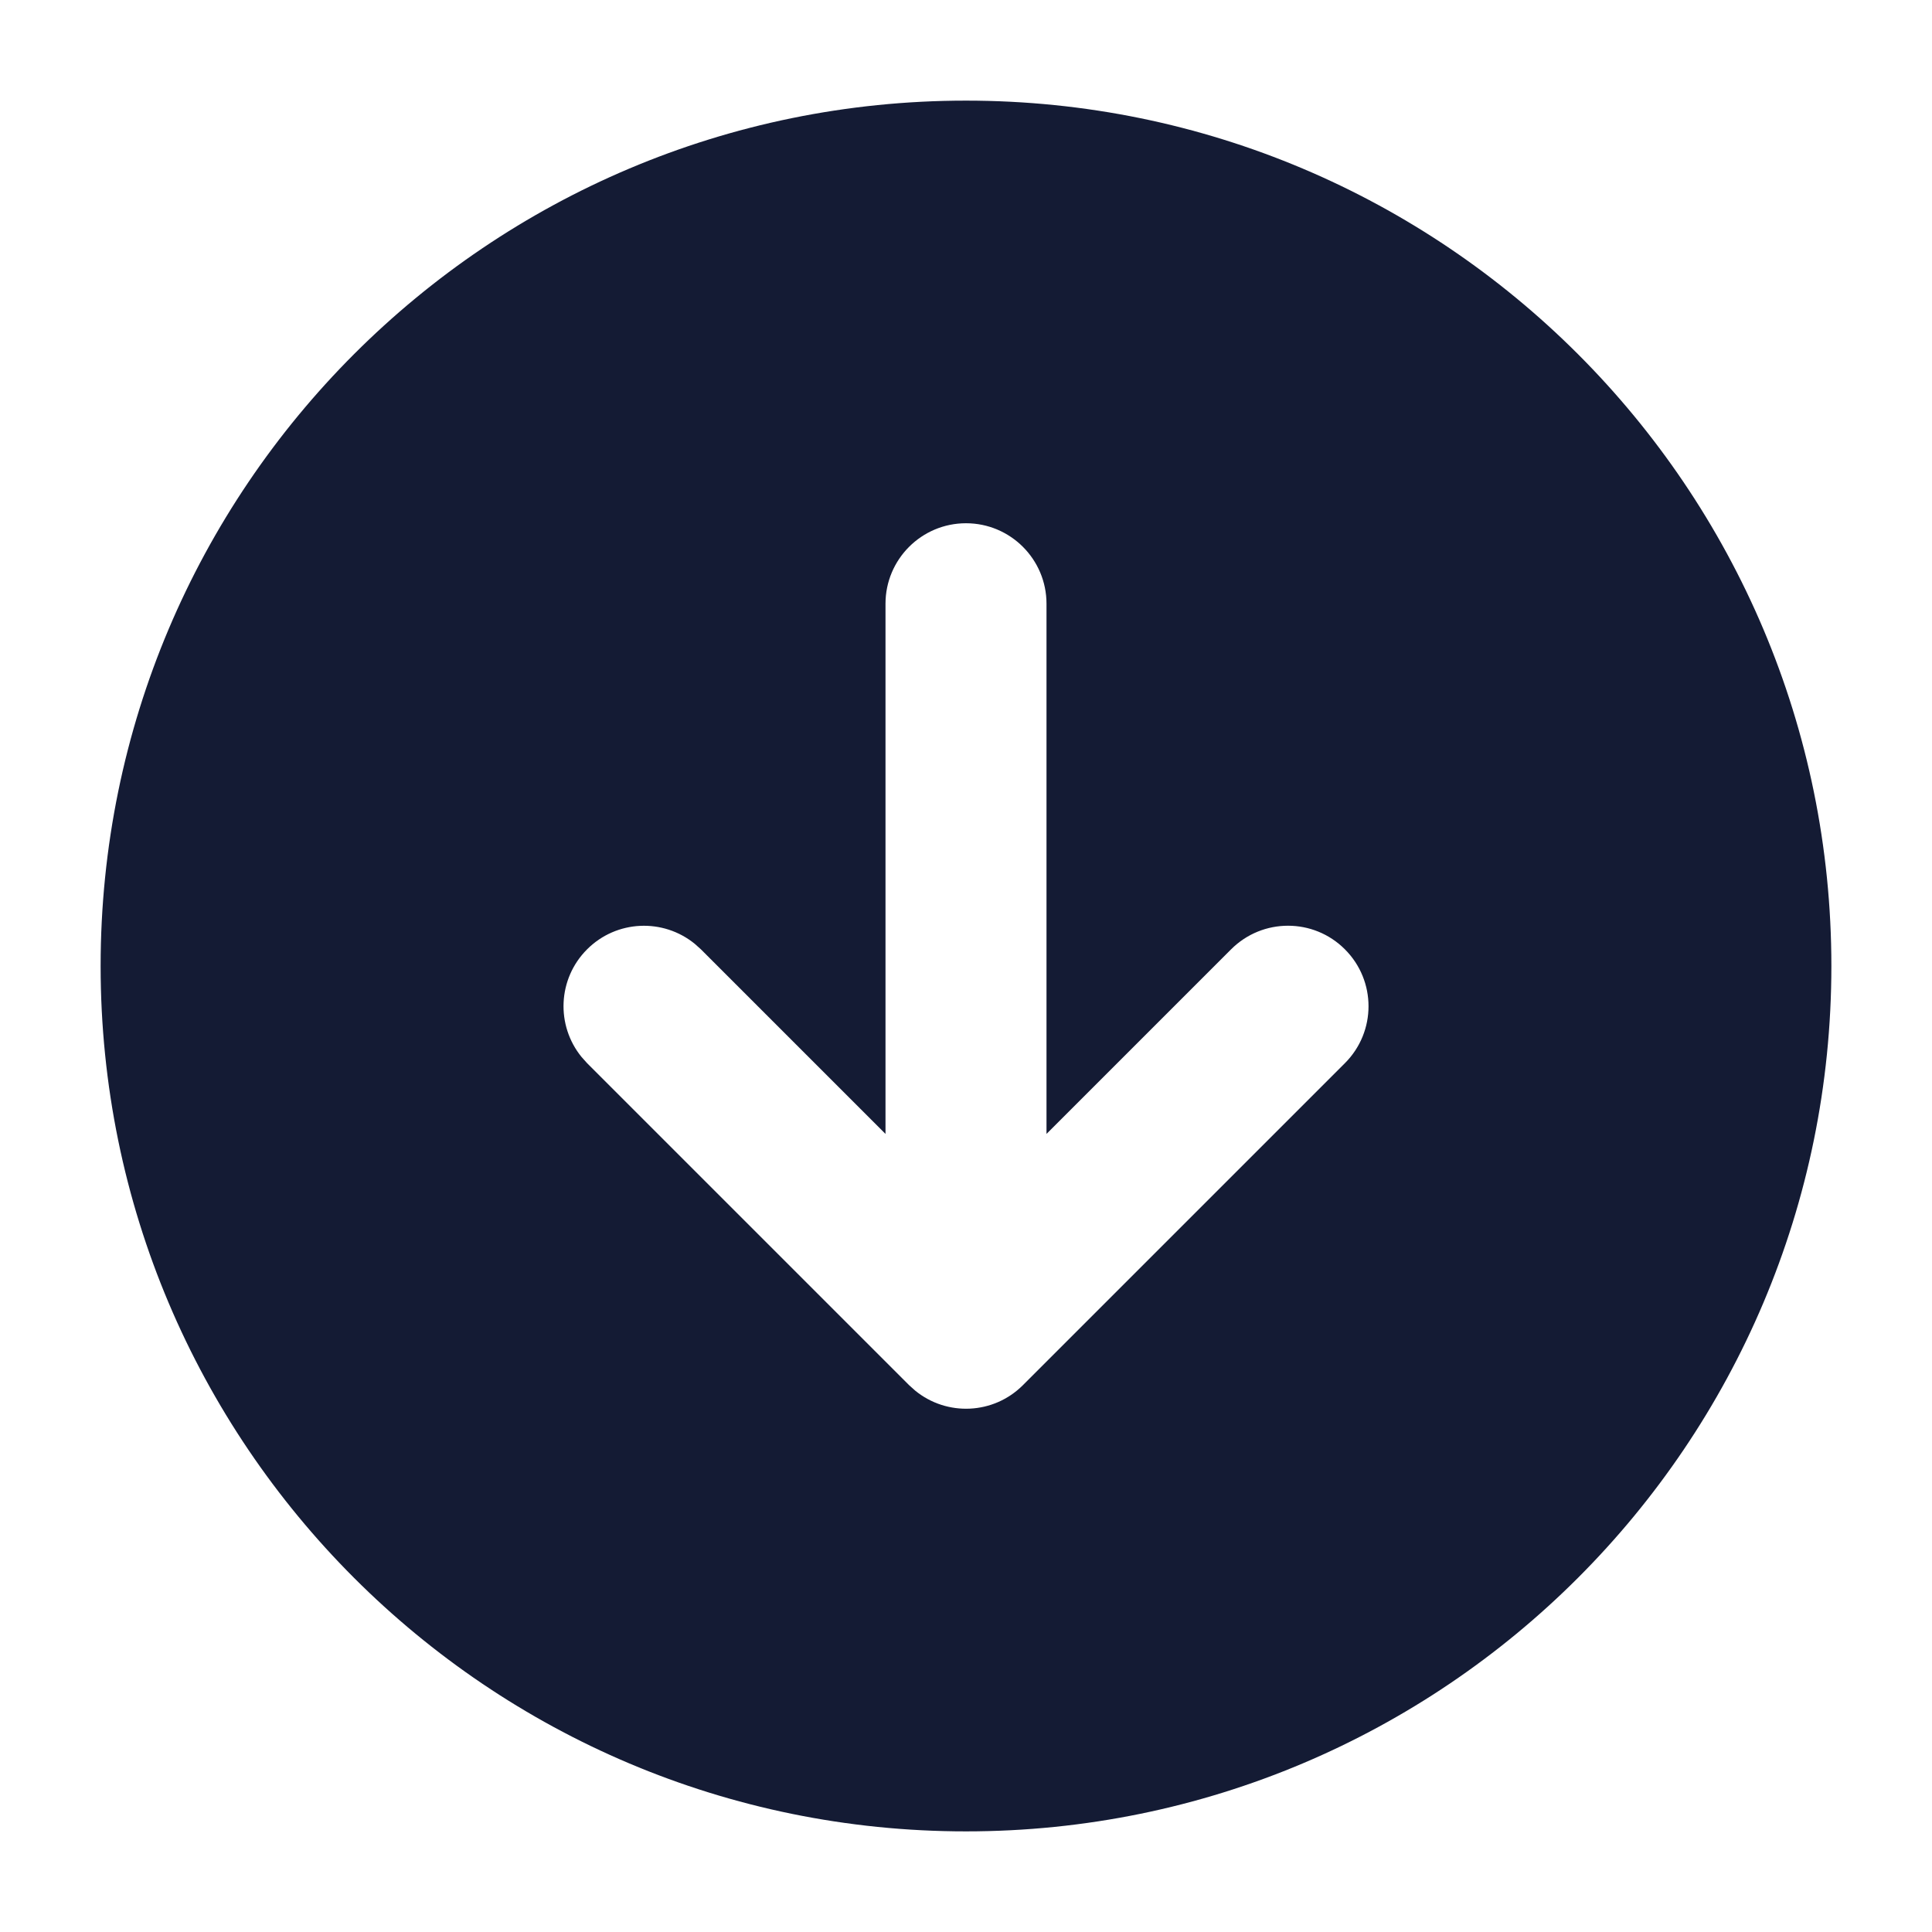 <svg width="24" height="24" viewBox="0 0 24 24" fill="none" xmlns="http://www.w3.org/2000/svg">
<path d="M12 1.25C17.937 1.25 22.75 6.063 22.75 12C22.75 17.937 17.937 22.75 12 22.75C6.063 22.75 1.25 17.937 1.25 12C1.25 6.063 6.063 1.25 12 1.25ZM12 6.5C11.448 6.5 11 6.948 11 7.5V14.086L8.707 11.793L8.631 11.725C8.238 11.404 7.659 11.427 7.293 11.793C6.927 12.159 6.904 12.738 7.225 13.131L7.293 13.207L11.293 17.207L11.369 17.275C11.762 17.596 12.341 17.573 12.707 17.207L16.707 13.207C17.098 12.816 17.098 12.184 16.707 11.793C16.317 11.402 15.684 11.402 15.293 11.793L13 14.086V7.5C13 6.948 12.552 6.5 12 6.5Z" fill="#141B34"/>
</svg>
